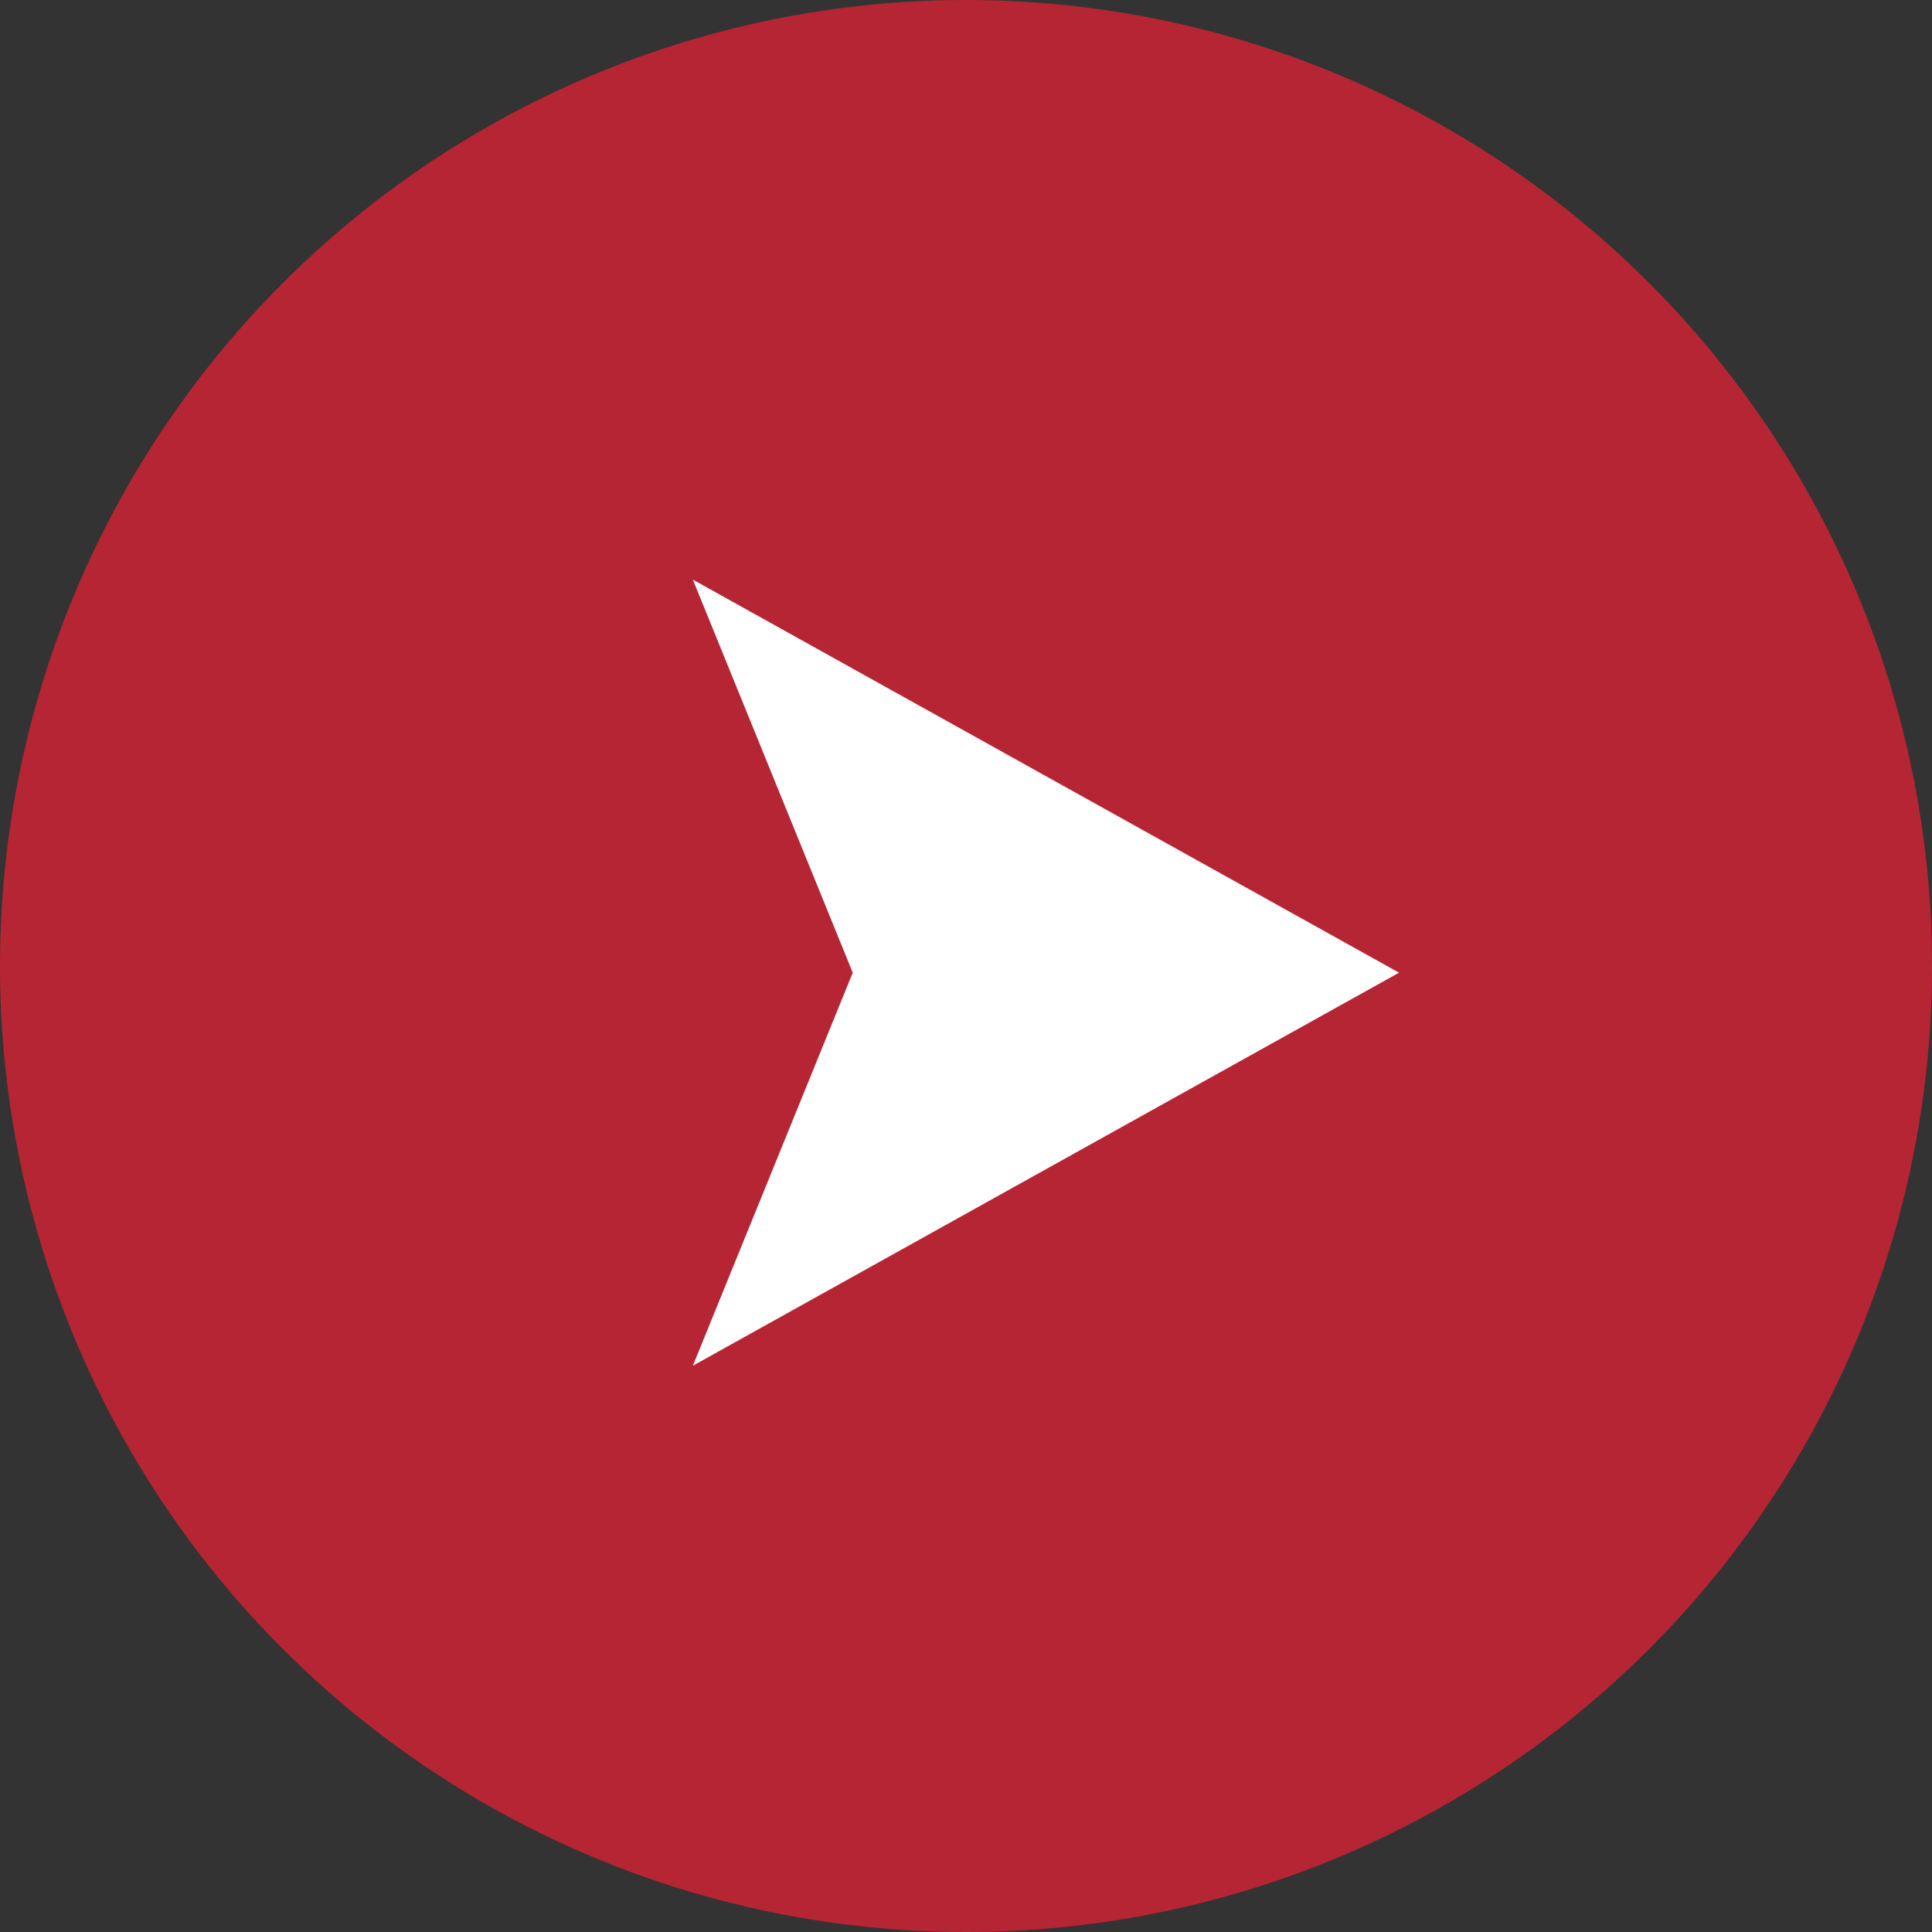 <svg width="50" height="50" viewBox="0 0 50 50" fill="none" xmlns="http://www.w3.org/2000/svg">
<rect x="0" y="0" width="50" height="50" fill="#333333" stroke="none"/>
<circle r="25" transform="matrix(-1 0 0 1 25 25)" fill="#B62533"/>
<path d="M17.931 15.001L22.069 25.173L17.931 35.345L36.207 25.173L17.931 15.001Z" fill="white"/>
</svg>
